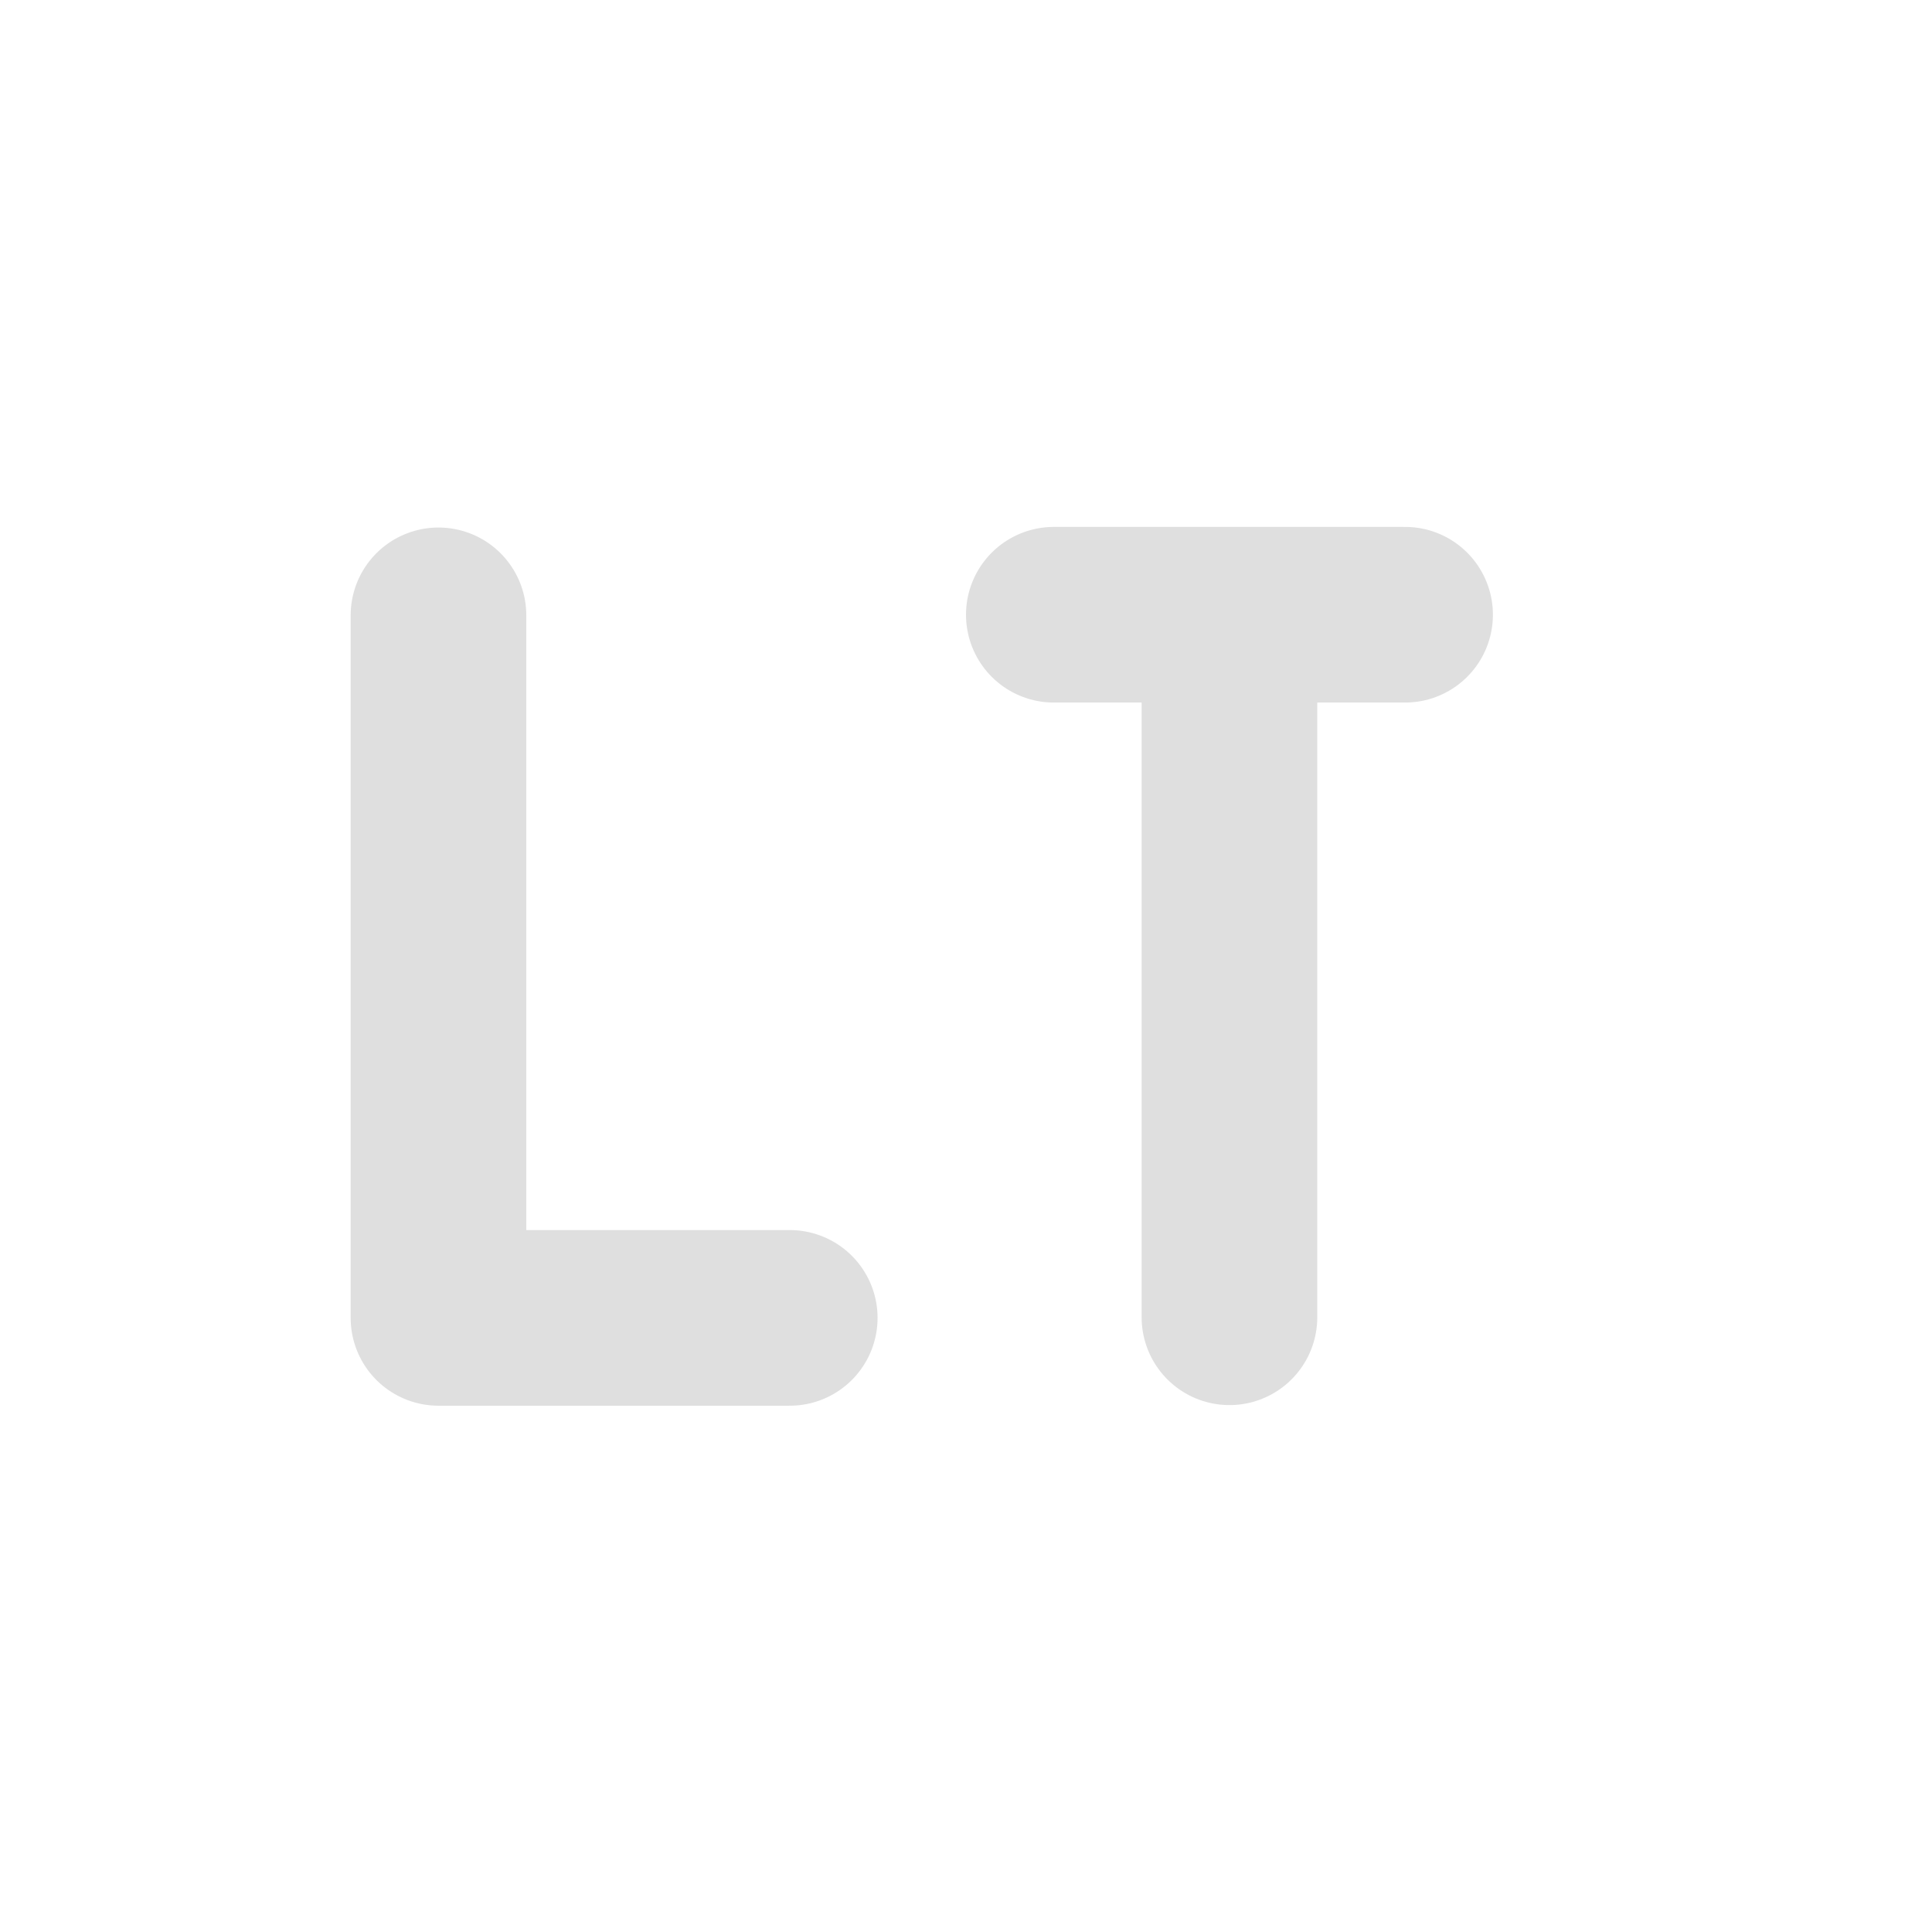 <svg xmlns="http://www.w3.org/2000/svg" width="22" height="22" version="1.1"><defs><style id="current-color-scheme" type="text/css">.ColorScheme-Text{color:#dfdfdf}</style></defs><rect style="opacity:0" width="22" height="22" x="0" y="0"/><path style="fill:none;stroke:currentColor;stroke-width:2;stroke-linecap:round;stroke-linejoin:round" d="m 4.993,7.007 0,8 4,0 0,0" class="ColorScheme-Text"/><path style="fill:none;stroke:currentColor;stroke-width:2;stroke-linecap:round" d="m 12,7 4,0 M 14,15 l 0,-8" class="ColorScheme-Text"/></svg>